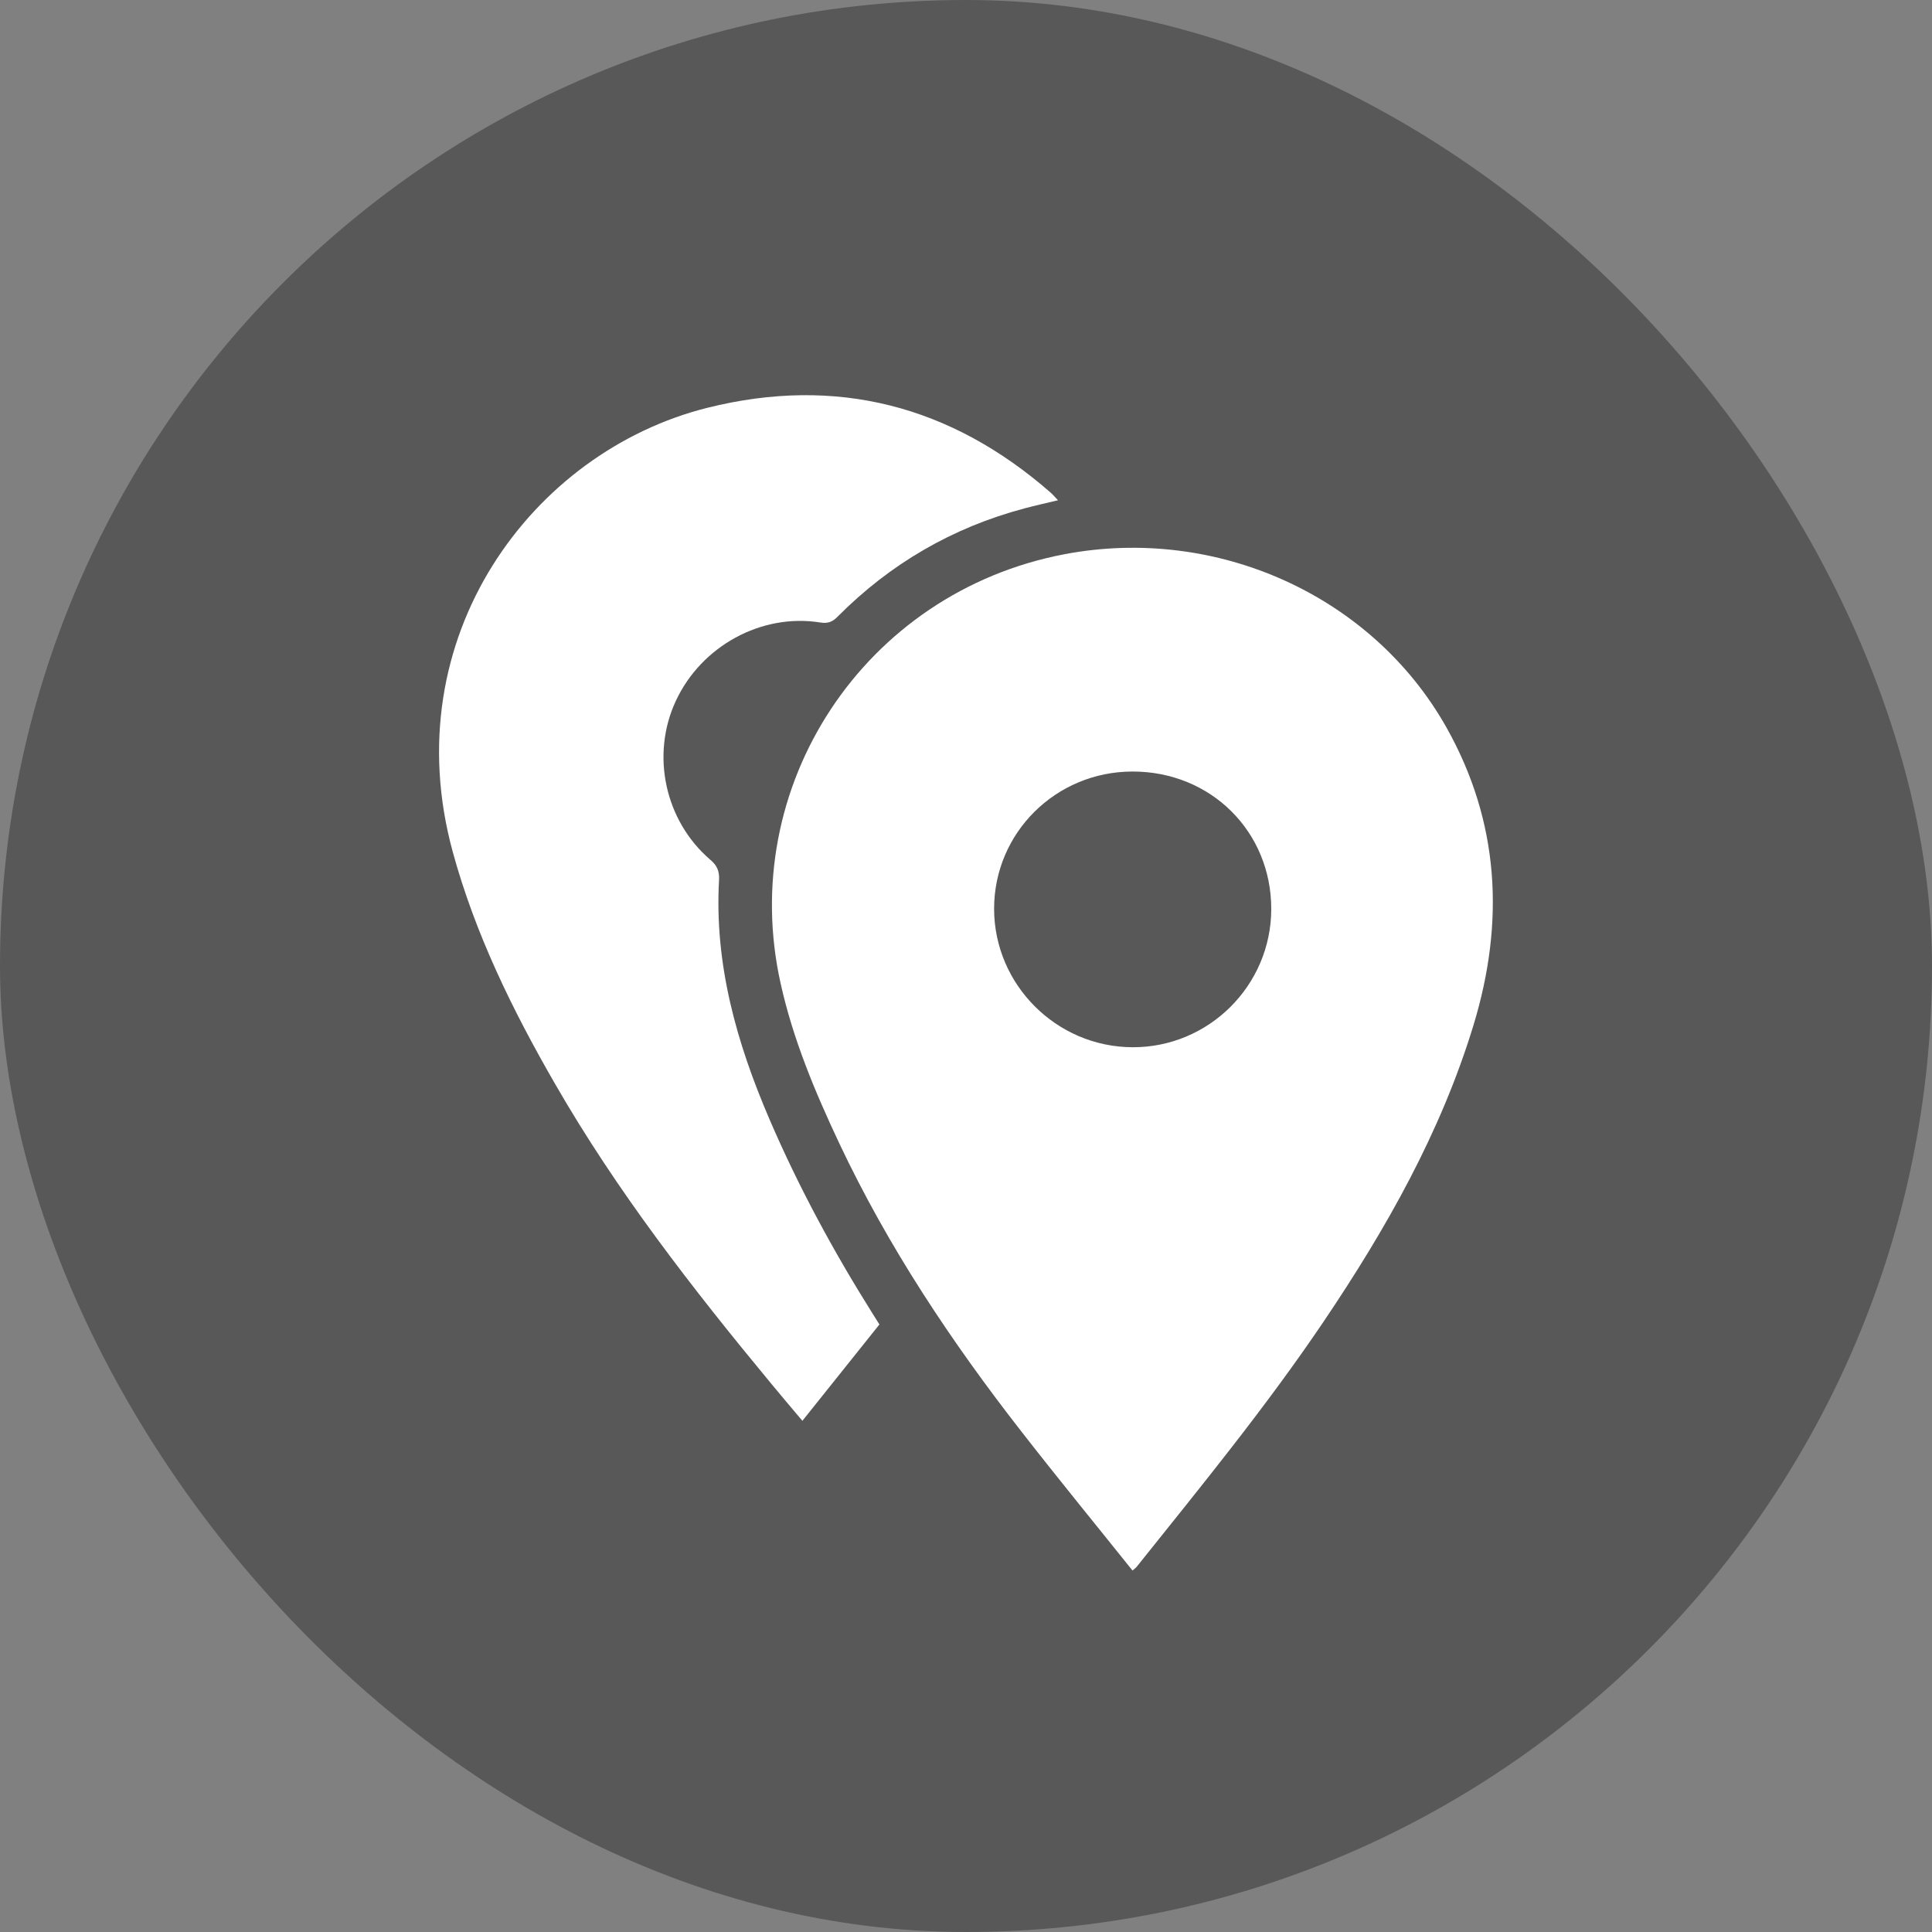<svg xmlns="http://www.w3.org/2000/svg" viewBox="0 0 44 44" height="44" width="44"><rect x="0" y="0" width="44" height="44" fill="#808080" stroke="none"/><title>multipois_#585858.svg</title><rect fill="none" x="0" y="0" width="44" height="44"></rect><rect x="0" y="0" width="44" height="44" rx="22" ry="22" fill="#585858"></rect><path fill="#fff" transform="translate(2 2)" d="M30.941 14.566C29.246 11.557 25.7 9.965 22.243 10.622C17.679 11.49 14.77 15.908 15.781 20.41C16.064 21.678 16.561 22.864 17.111 24.032C18.223 26.391 19.661 28.55 21.262 30.602C22.089 31.665 22.941 32.705 23.792 33.768C23.852 33.715 23.872 33.703 23.886 33.684C25.349 31.854 26.833 30.042 28.146 28.096C29.568 25.987 30.814 23.791 31.559 21.343C32.271 19.002 32.154 16.722 30.941 14.566ZM23.788 21.85C22.058 21.842 20.642 20.424 20.64 18.698C20.64 16.968 22.044 15.573 23.792 15.571C25.575 15.569 26.954 16.938 26.952 18.704C26.95 20.445 25.524 21.86 23.788 21.85Z"></path><path fill="#fff" transform="translate(2 2)" d="M13.391 13.964C12.82 15.191 13.14 16.689 14.174 17.578C14.33 17.709 14.386 17.837 14.376 18.038C14.267 19.958 14.776 21.75 15.525 23.492C16.187 25.031 16.98 26.496 17.87 27.912C17.921 27.992 17.971 28.072 18.028 28.164C17.449 28.887 16.873 29.609 16.274 30.358C16.027 30.064 15.793 29.791 15.564 29.512C13.77 27.345 12.046 25.127 10.639 22.681C9.672 21.005 8.823 19.273 8.31 17.397C6.976 12.508 10.126 8.282 14.111 7.287C17.043 6.555 19.657 7.232 21.931 9.222C21.982 9.267 22.027 9.323 22.095 9.393C21.824 9.458 21.58 9.512 21.336 9.577C19.692 10.014 18.272 10.839 17.074 12.046C16.957 12.165 16.852 12.204 16.682 12.177C15.342 11.962 13.971 12.713 13.391 13.964Z"></path></svg>